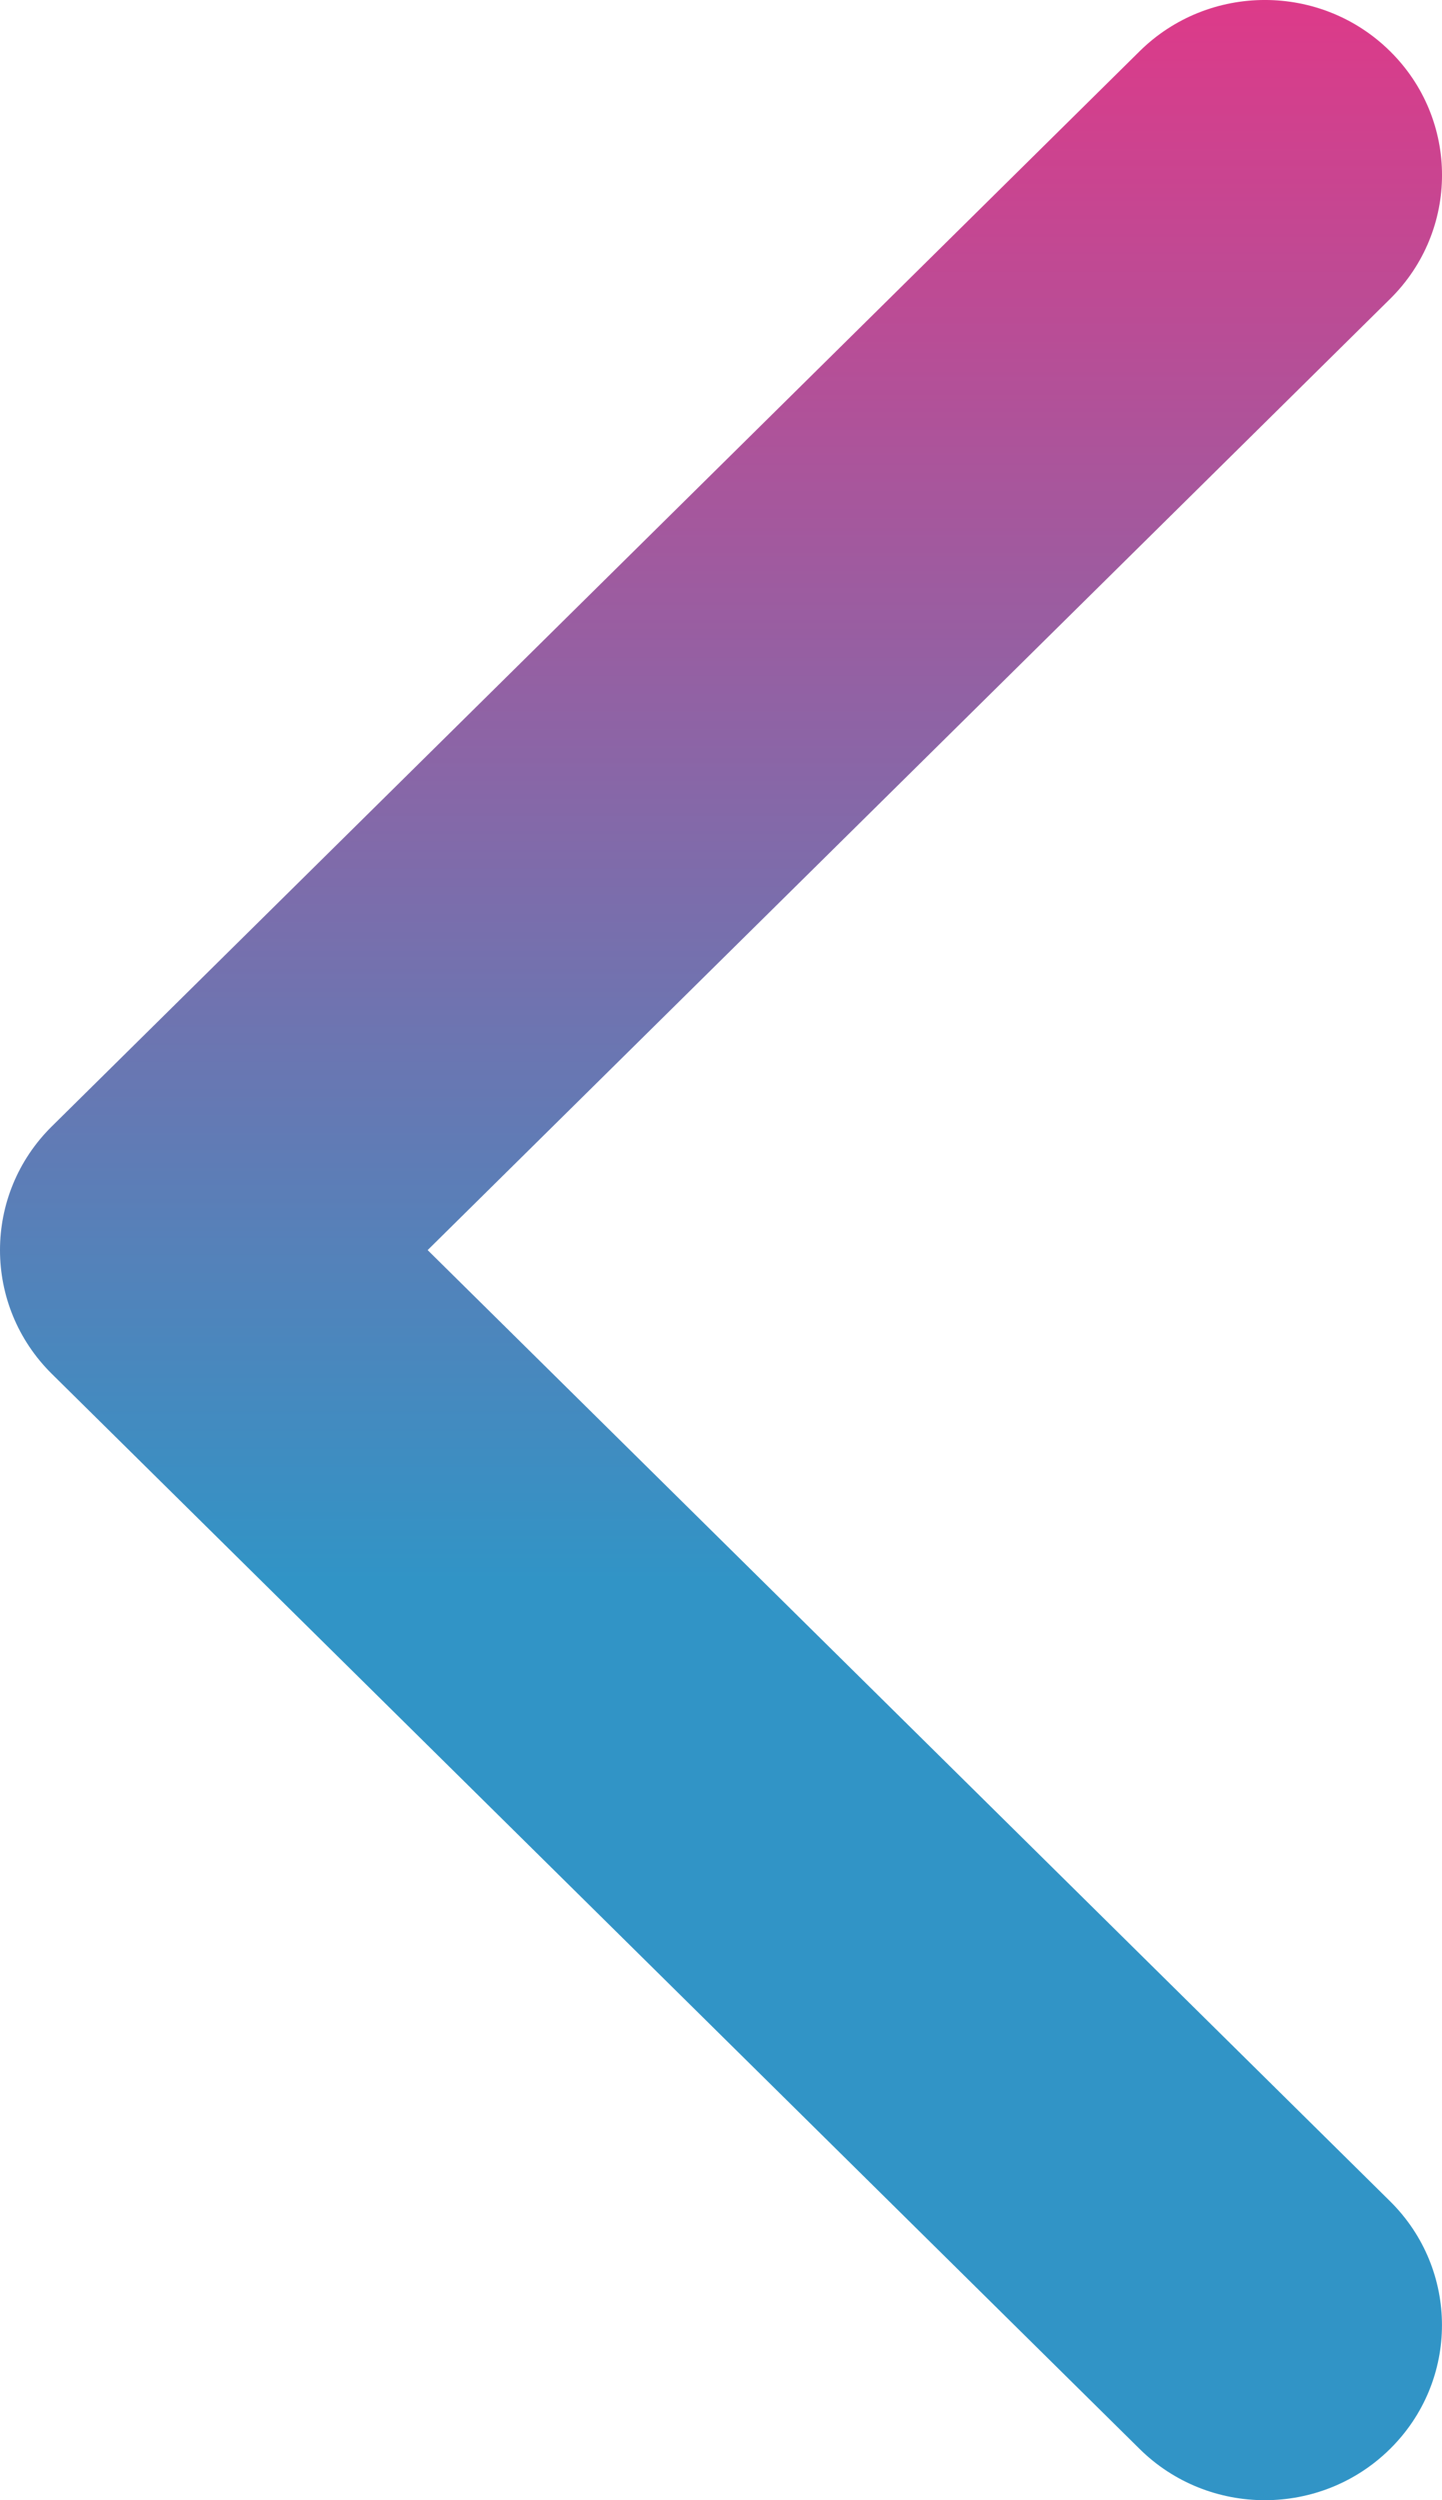 <svg width="30" height="52" viewBox="0 0 30 52" fill="none" xmlns="http://www.w3.org/2000/svg"><path d="M0 26C0 25.068 0.36 24.136 1.079 23.426L23.708 1.067C25.148 -0.356 27.482 -0.356 28.921 1.067C30.36 2.488 30.36 4.794 28.921 6.216L8.897 26L28.92 45.783C30.359 47.206 30.359 49.511 28.92 50.933C27.481 52.356 25.147 52.356 23.708 50.933L1.078 28.574C0.359 27.863 0 26.931 0 26Z" fill="url(#paint0_linear)"/><defs><linearGradient id="paint0_linear" x1="8.265" y1="0" x2="8.265" y2="32.87" gradientUnits="userSpaceOnUse"><stop stop-color="#DD3A89"/><stop offset="1" stop-color="#3194C6"/></linearGradient></defs></svg>